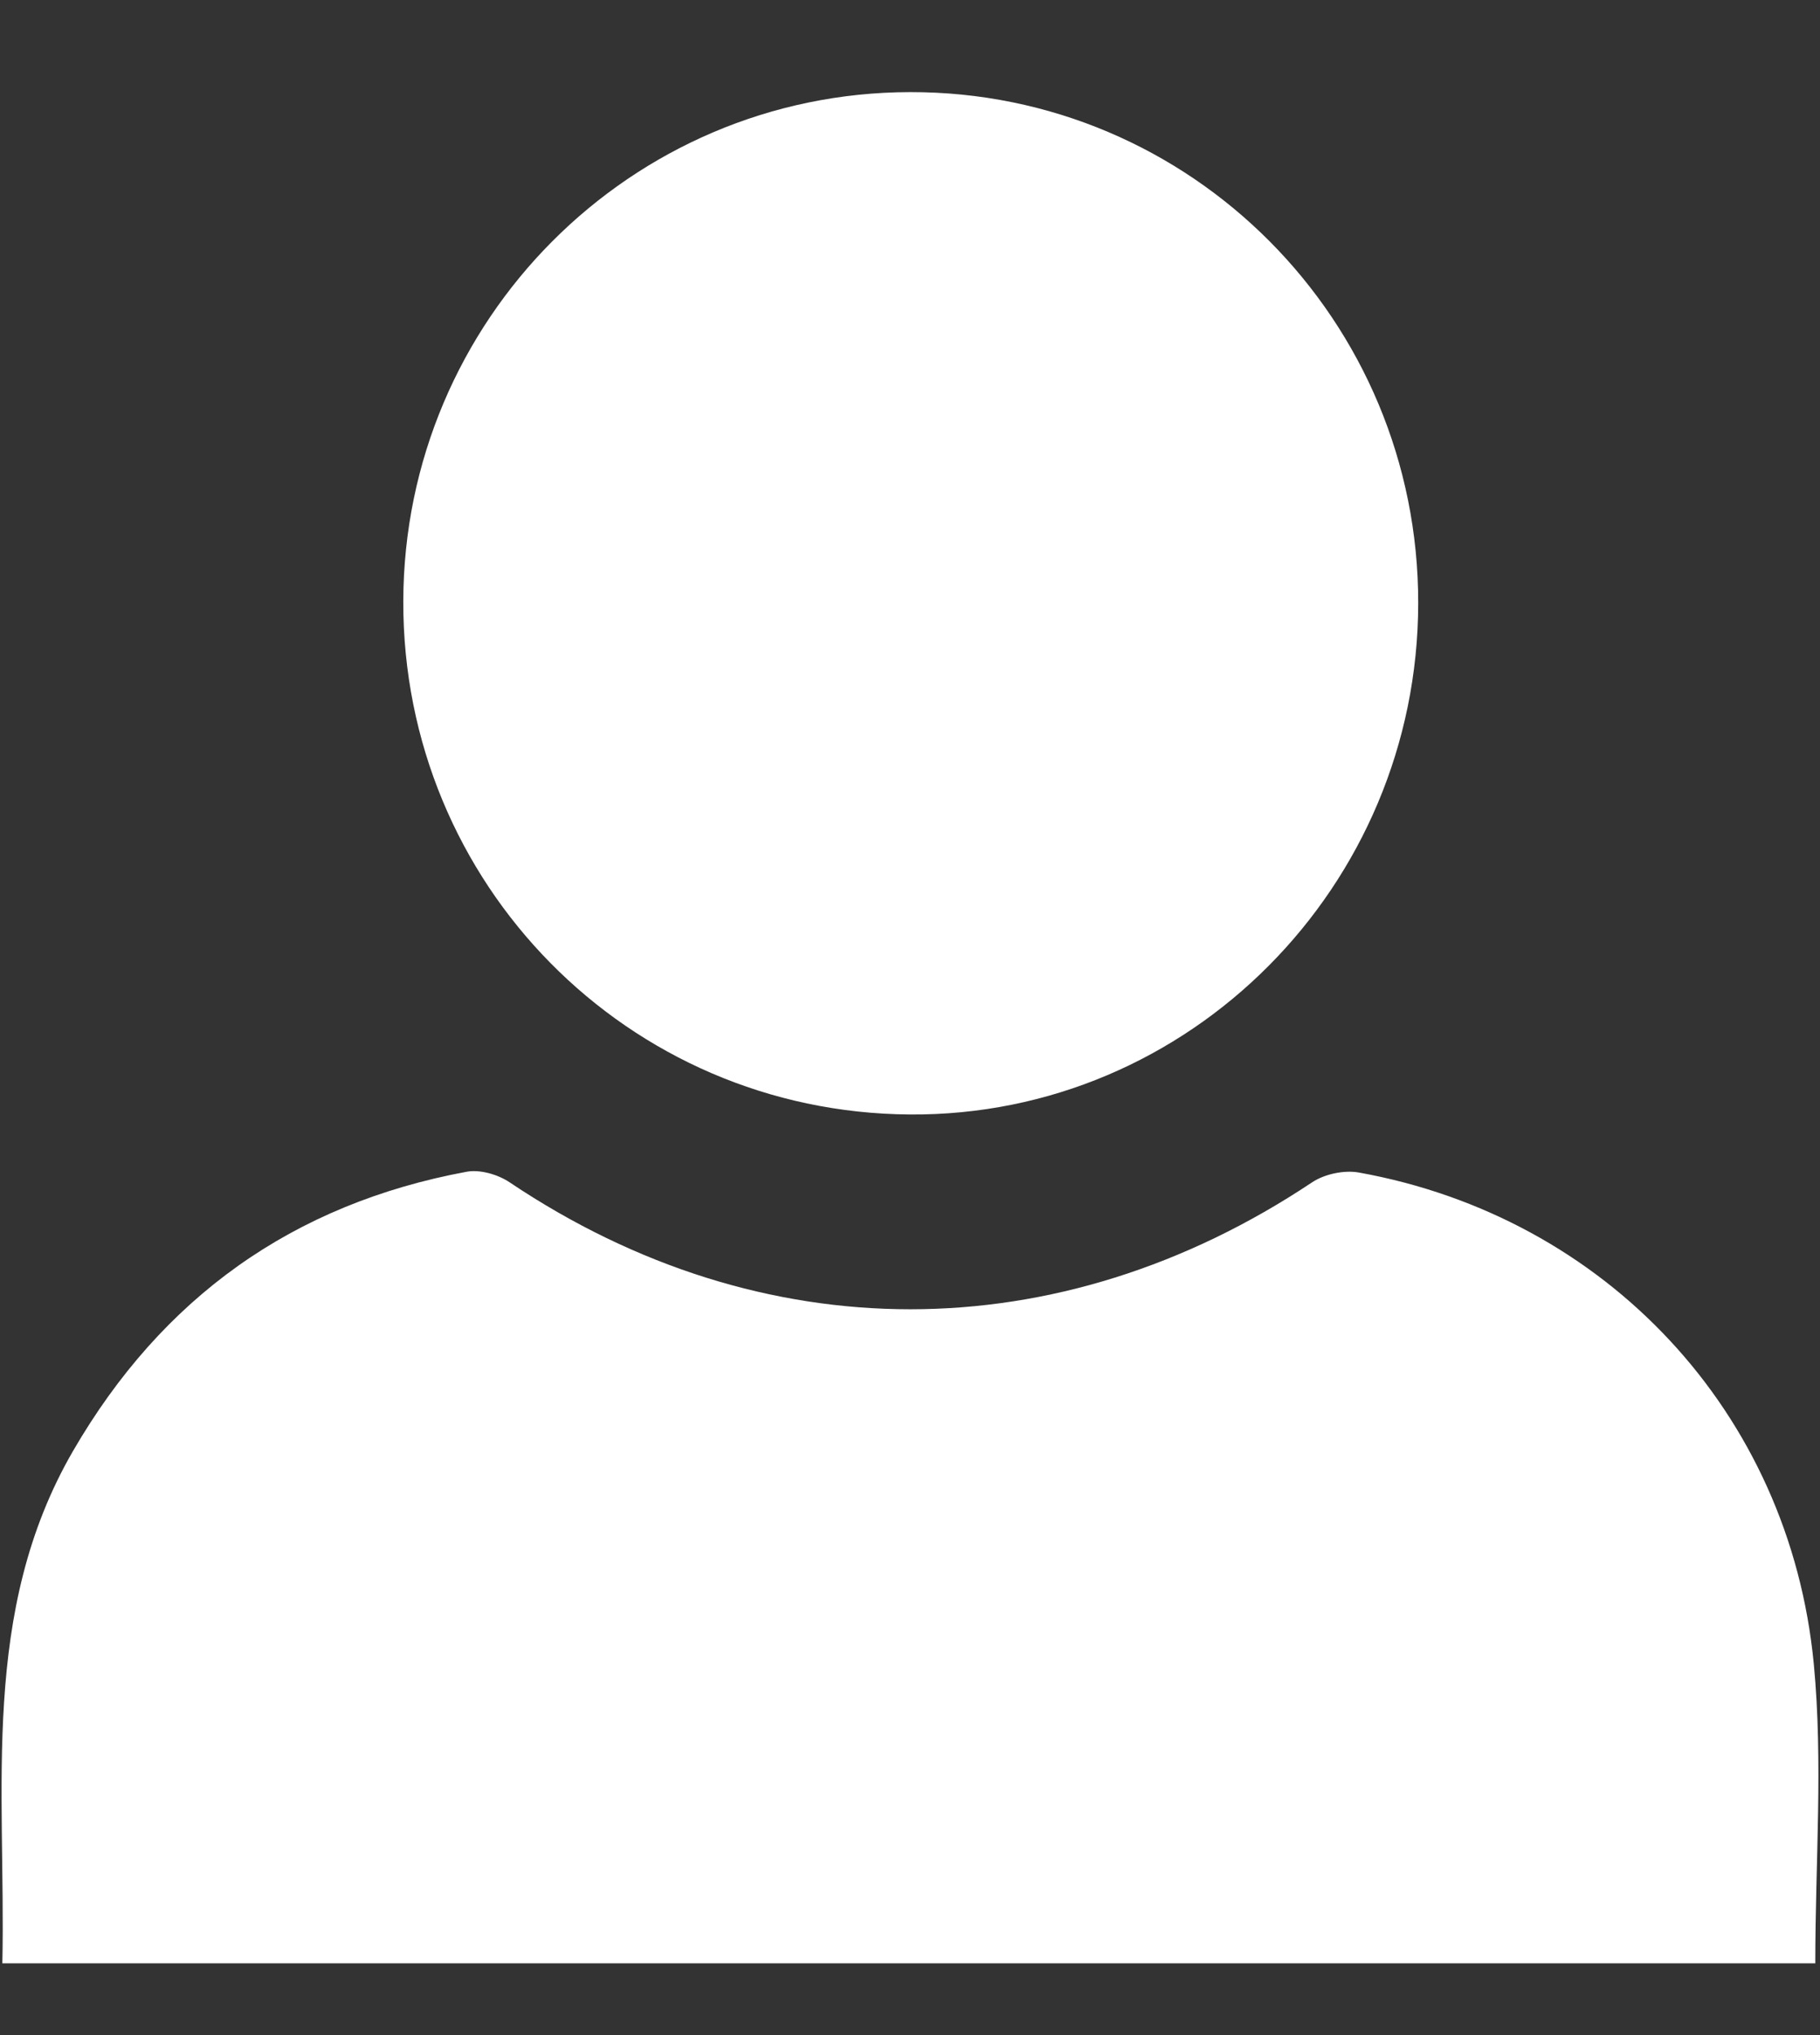 <?xml version="1.0" encoding="UTF-8"?>
<svg width="17px" height="19px" viewBox="0 0 17 19" version="1.1" xmlns="http://www.w3.org/2000/svg" xmlns:xlink="http://www.w3.org/1999/xlink">
    <rect x="0" y="0" width="17" height="19" fill="#333333" stroke="none"/>
    <!-- Generator: Sketch 46 (44423) - http://www.bohemiancoding.com/sketch -->
    <title>User</title>
    <desc>Created with Sketch.</desc>
    <defs></defs>
    <g id="切图" stroke="none" stroke-width="1" fill="none" fill-rule="evenodd">
        <g id="User" fill-rule="nonzero" fill="#fff">
            <g id="Group-2">
                <path d="M16.956,18.33 C11.327,18.33 5.692,18.33 0.022,18.33 C0.056,16.696 -0.189,15.051 0.682,13.547 C1.514,12.113 2.736,11.241 4.357,10.94 C4.483,10.916 4.651,10.965 4.761,11.039 C7.118,12.619 9.886,12.618 12.255,11.039 C12.372,10.961 12.555,10.922 12.693,10.947 C14.998,11.362 16.717,13.184 16.942,15.535 C17.03,16.452 16.956,17.384 16.956,18.33 Z" id="Shape"></path>
                <path d="M13.247,5.632 C13.244,8.276 11.108,10.424 8.498,10.405 C5.866,10.387 3.76,8.253 3.767,5.612 C3.774,2.989 5.891,0.864 8.501,0.86 C11.126,0.855 13.25,2.99 13.247,5.632 Z" id="Shape"></path>
            </g>
        </g>
    </g>
</svg>
